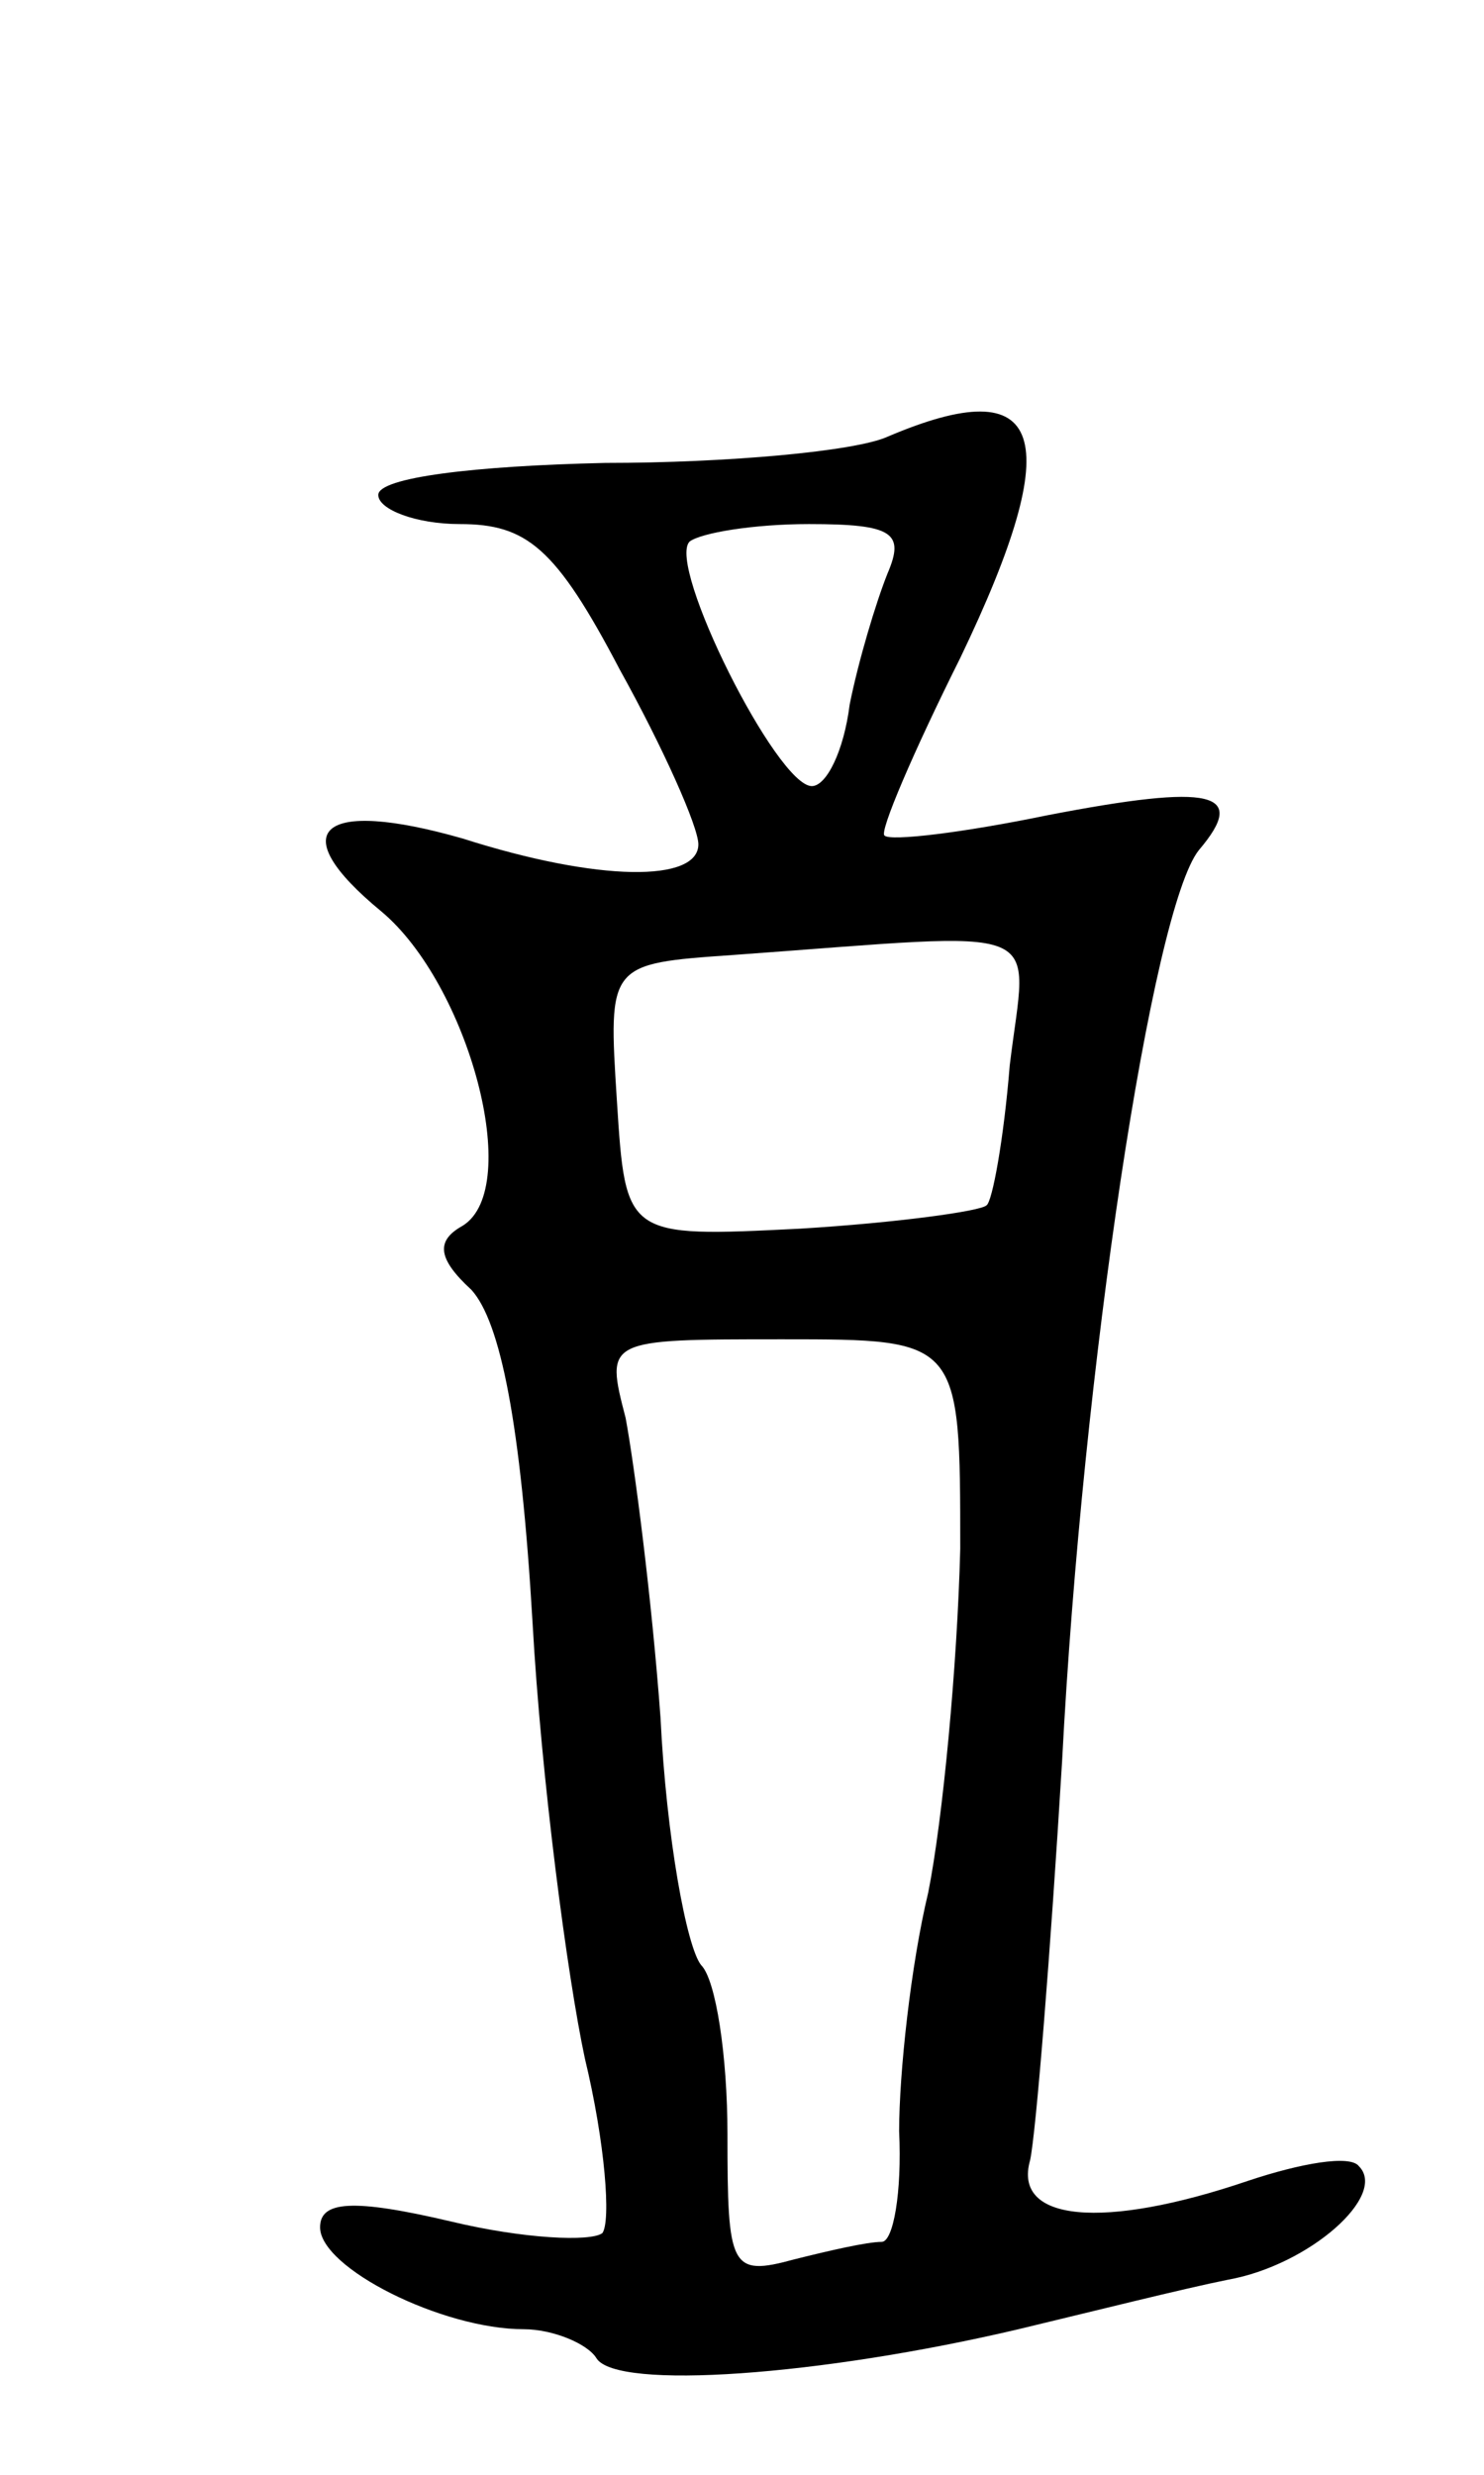 <svg version="1.0" xmlns="http://www.w3.org/2000/svg"
 width="51pt" height="85pt" viewBox="0 0 51 85"
 preserveAspectRatio="xMidYMid meet">
<g transform="translate(0,85) scale(0.1,-0.1)"
fill="#000000" stroke="none">
<path d="M305 700 c-11 -5 -55 -9 -97 -9 -45 -1 -78 -5 -78 -11 0 -5 13 -10
28 -10 23 0 33 -8 55 -50 15 -27 27 -54 27 -60 0 -13 -34 -13 -81 2 -49 14
-62 3 -28 -25 30 -25 49 -95 28 -108 -9 -5 -9 -11 3 -22 10 -11 17 -46 21
-114 3 -54 12 -122 18 -150 7 -29 9 -56 6 -60 -4 -3 -27 -2 -52 4 -34 8 -45 7
-45 -2 0 -14 42 -35 70 -35 10 0 22 -5 25 -10 7 -11 77 -6 145 10 25 6 57 14
72 17 28 5 55 29 45 39 -3 4 -20 1 -38 -5 -50 -17 -81 -14 -75 7 2 9 7 71 11
137 7 135 31 293 47 313 17 20 5 23 -52 12 -29 -6 -54 -9 -56 -7 -2 1 10 29
26 61 37 77 29 99 -25 76z m0 -47 c-4 -10 -10 -30 -13 -45 -2 -16 -8 -28 -13
-28 -12 0 -50 76 -42 84 4 3 22 6 41 6 29 0 33 -3 27 -17z m42 -169 c-2 -25
-6 -47 -8 -48 -2 -2 -31 -6 -64 -8 -60 -3 -60 -3 -63 44 -3 47 -3 47 40 50
111 8 101 12 95 -38z m-17 -166 c-1 -40 -6 -93 -11 -118 -6 -25 -10 -62 -10
-82 1 -21 -2 -38 -6 -38 -5 0 -18 -3 -30 -6 -22 -6 -23 -3 -23 43 0 27 -4 53
-9 58 -5 6 -12 44 -14 85 -3 41 -9 87 -12 103 -7 27 -7 27 54 27 61 0 61 0 61
-72z"/>
</g>
</svg>
